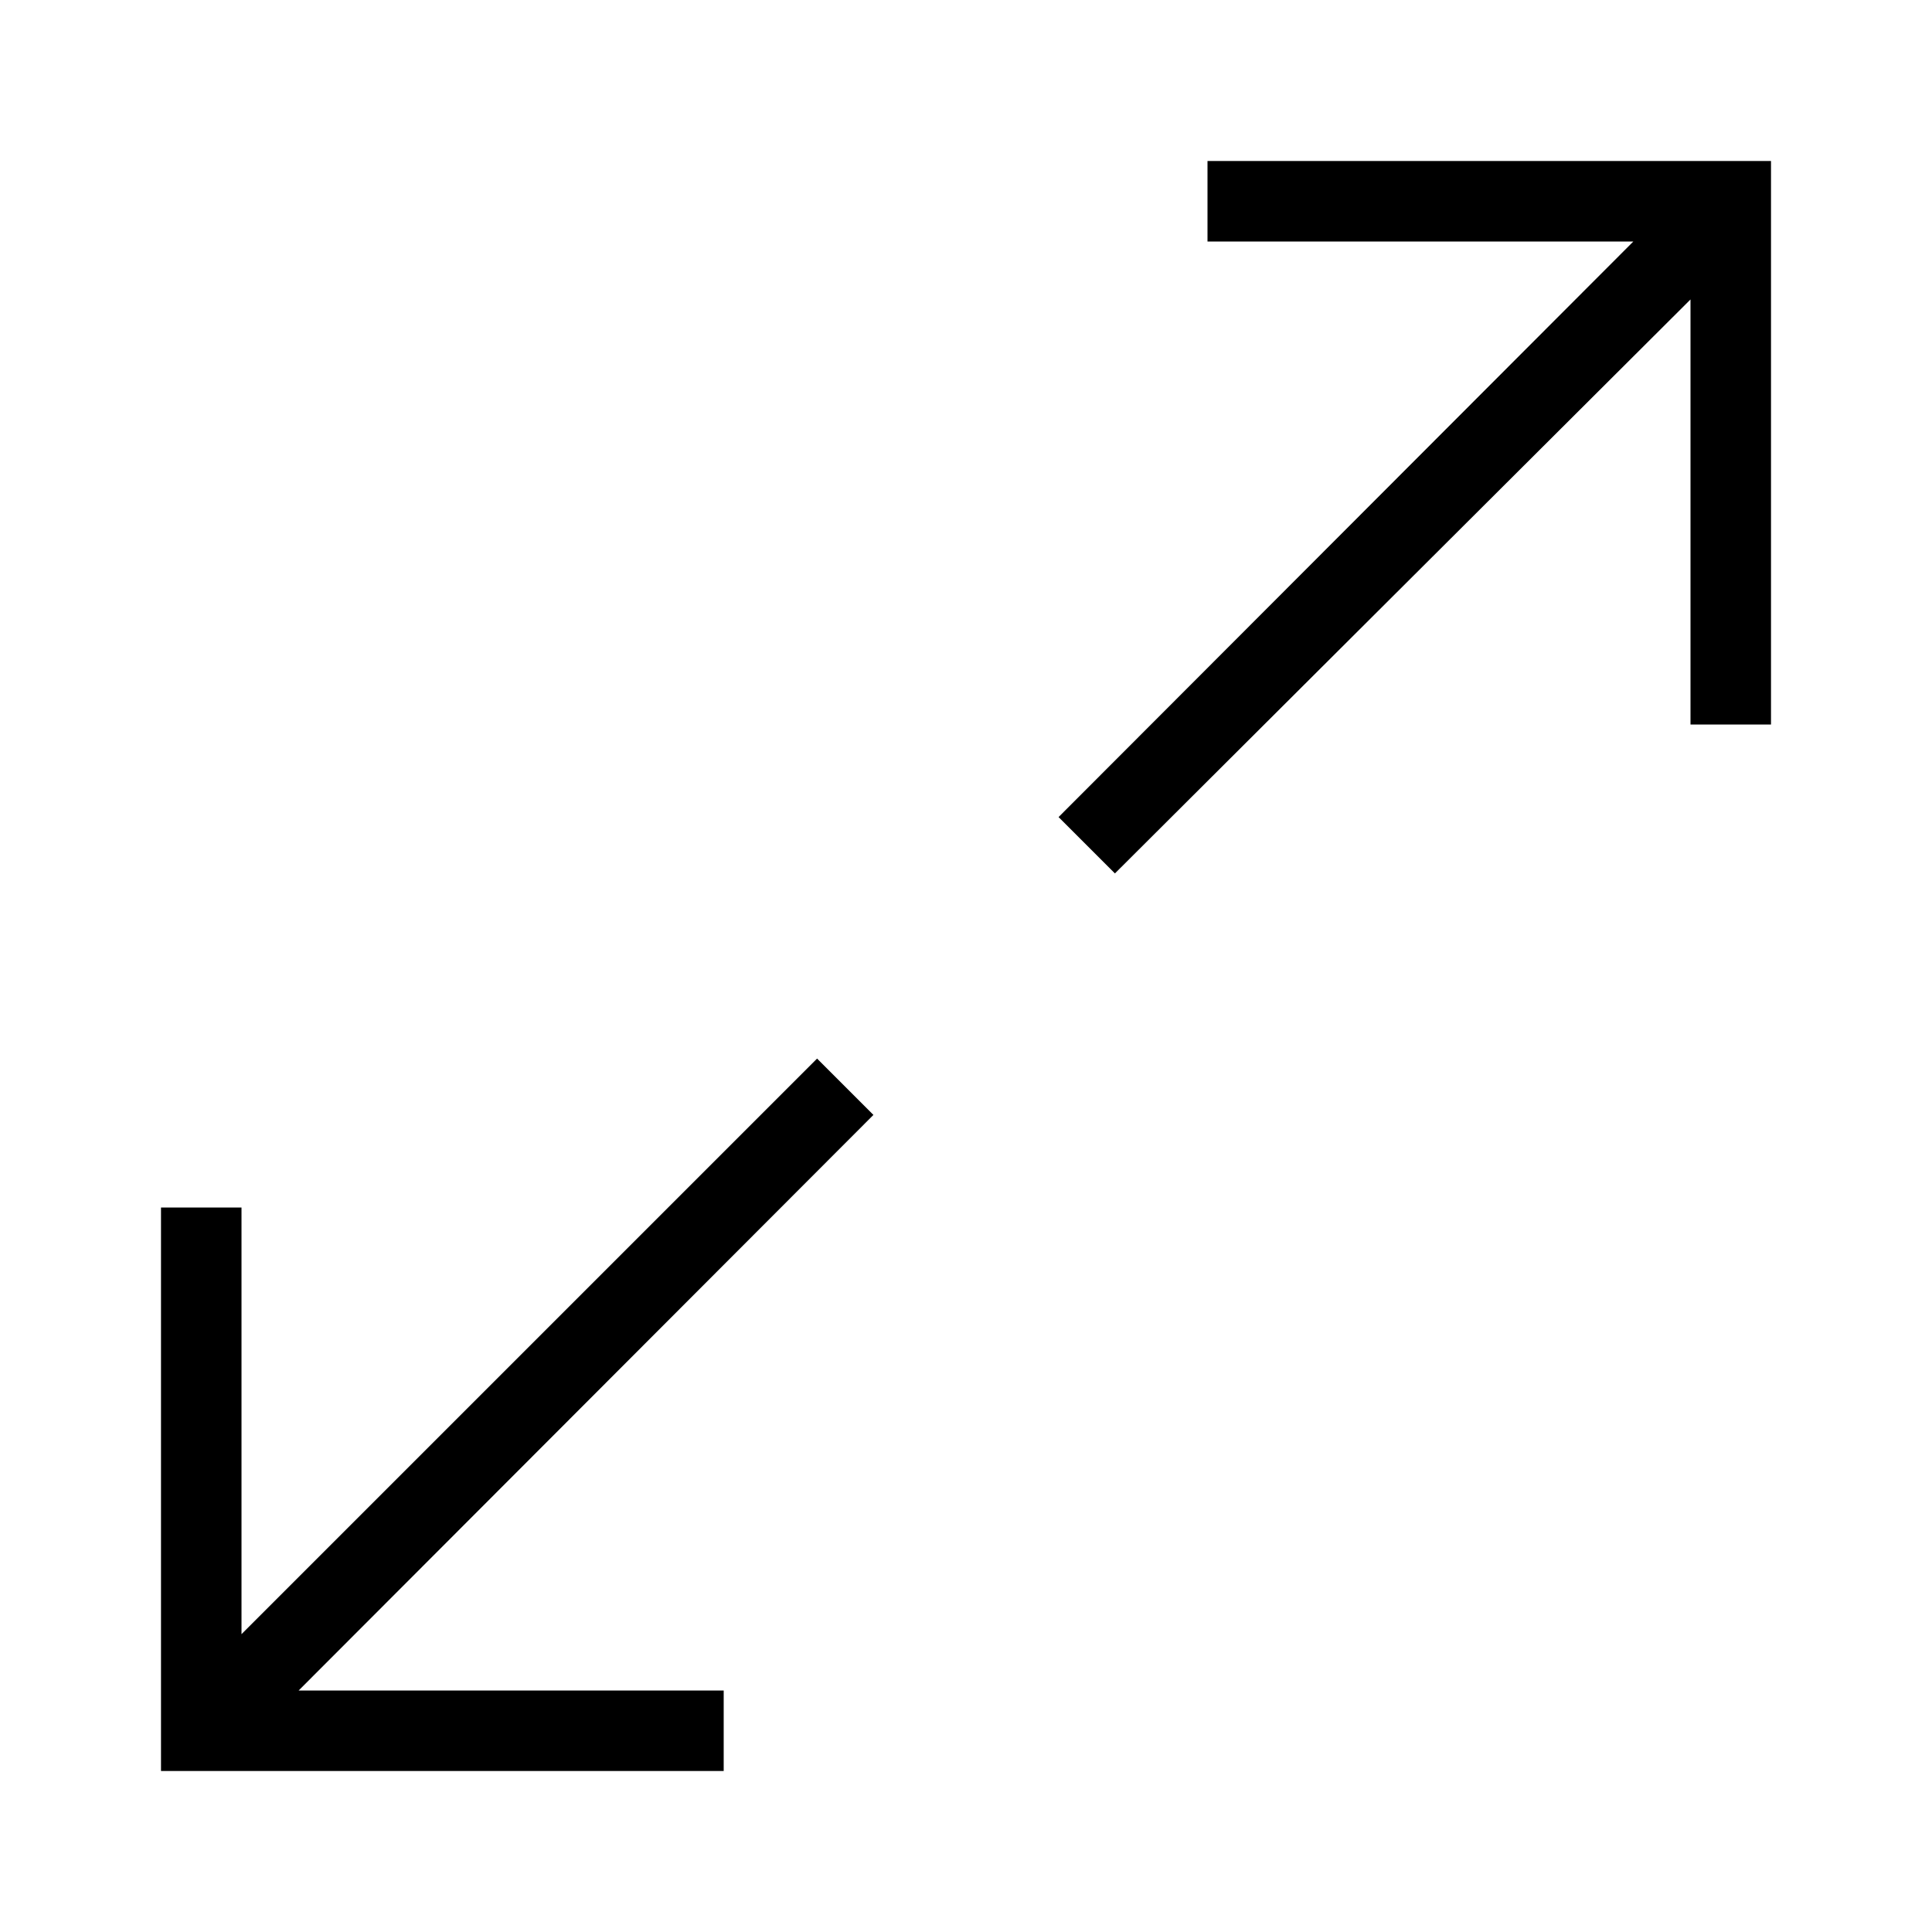 <svg width="24" height="24" fill="none" xmlns="http://www.w3.org/2000/svg"><path fill="currentColor" d="M20.3 3H15V2h7v7h-1V3.72l-7.15 7.13-.7-.7L20.29 3ZM3 20.3l7.15-7.15.7.7L3.71 21h5.28v1H2v-7h1v5.3Z"/></svg>